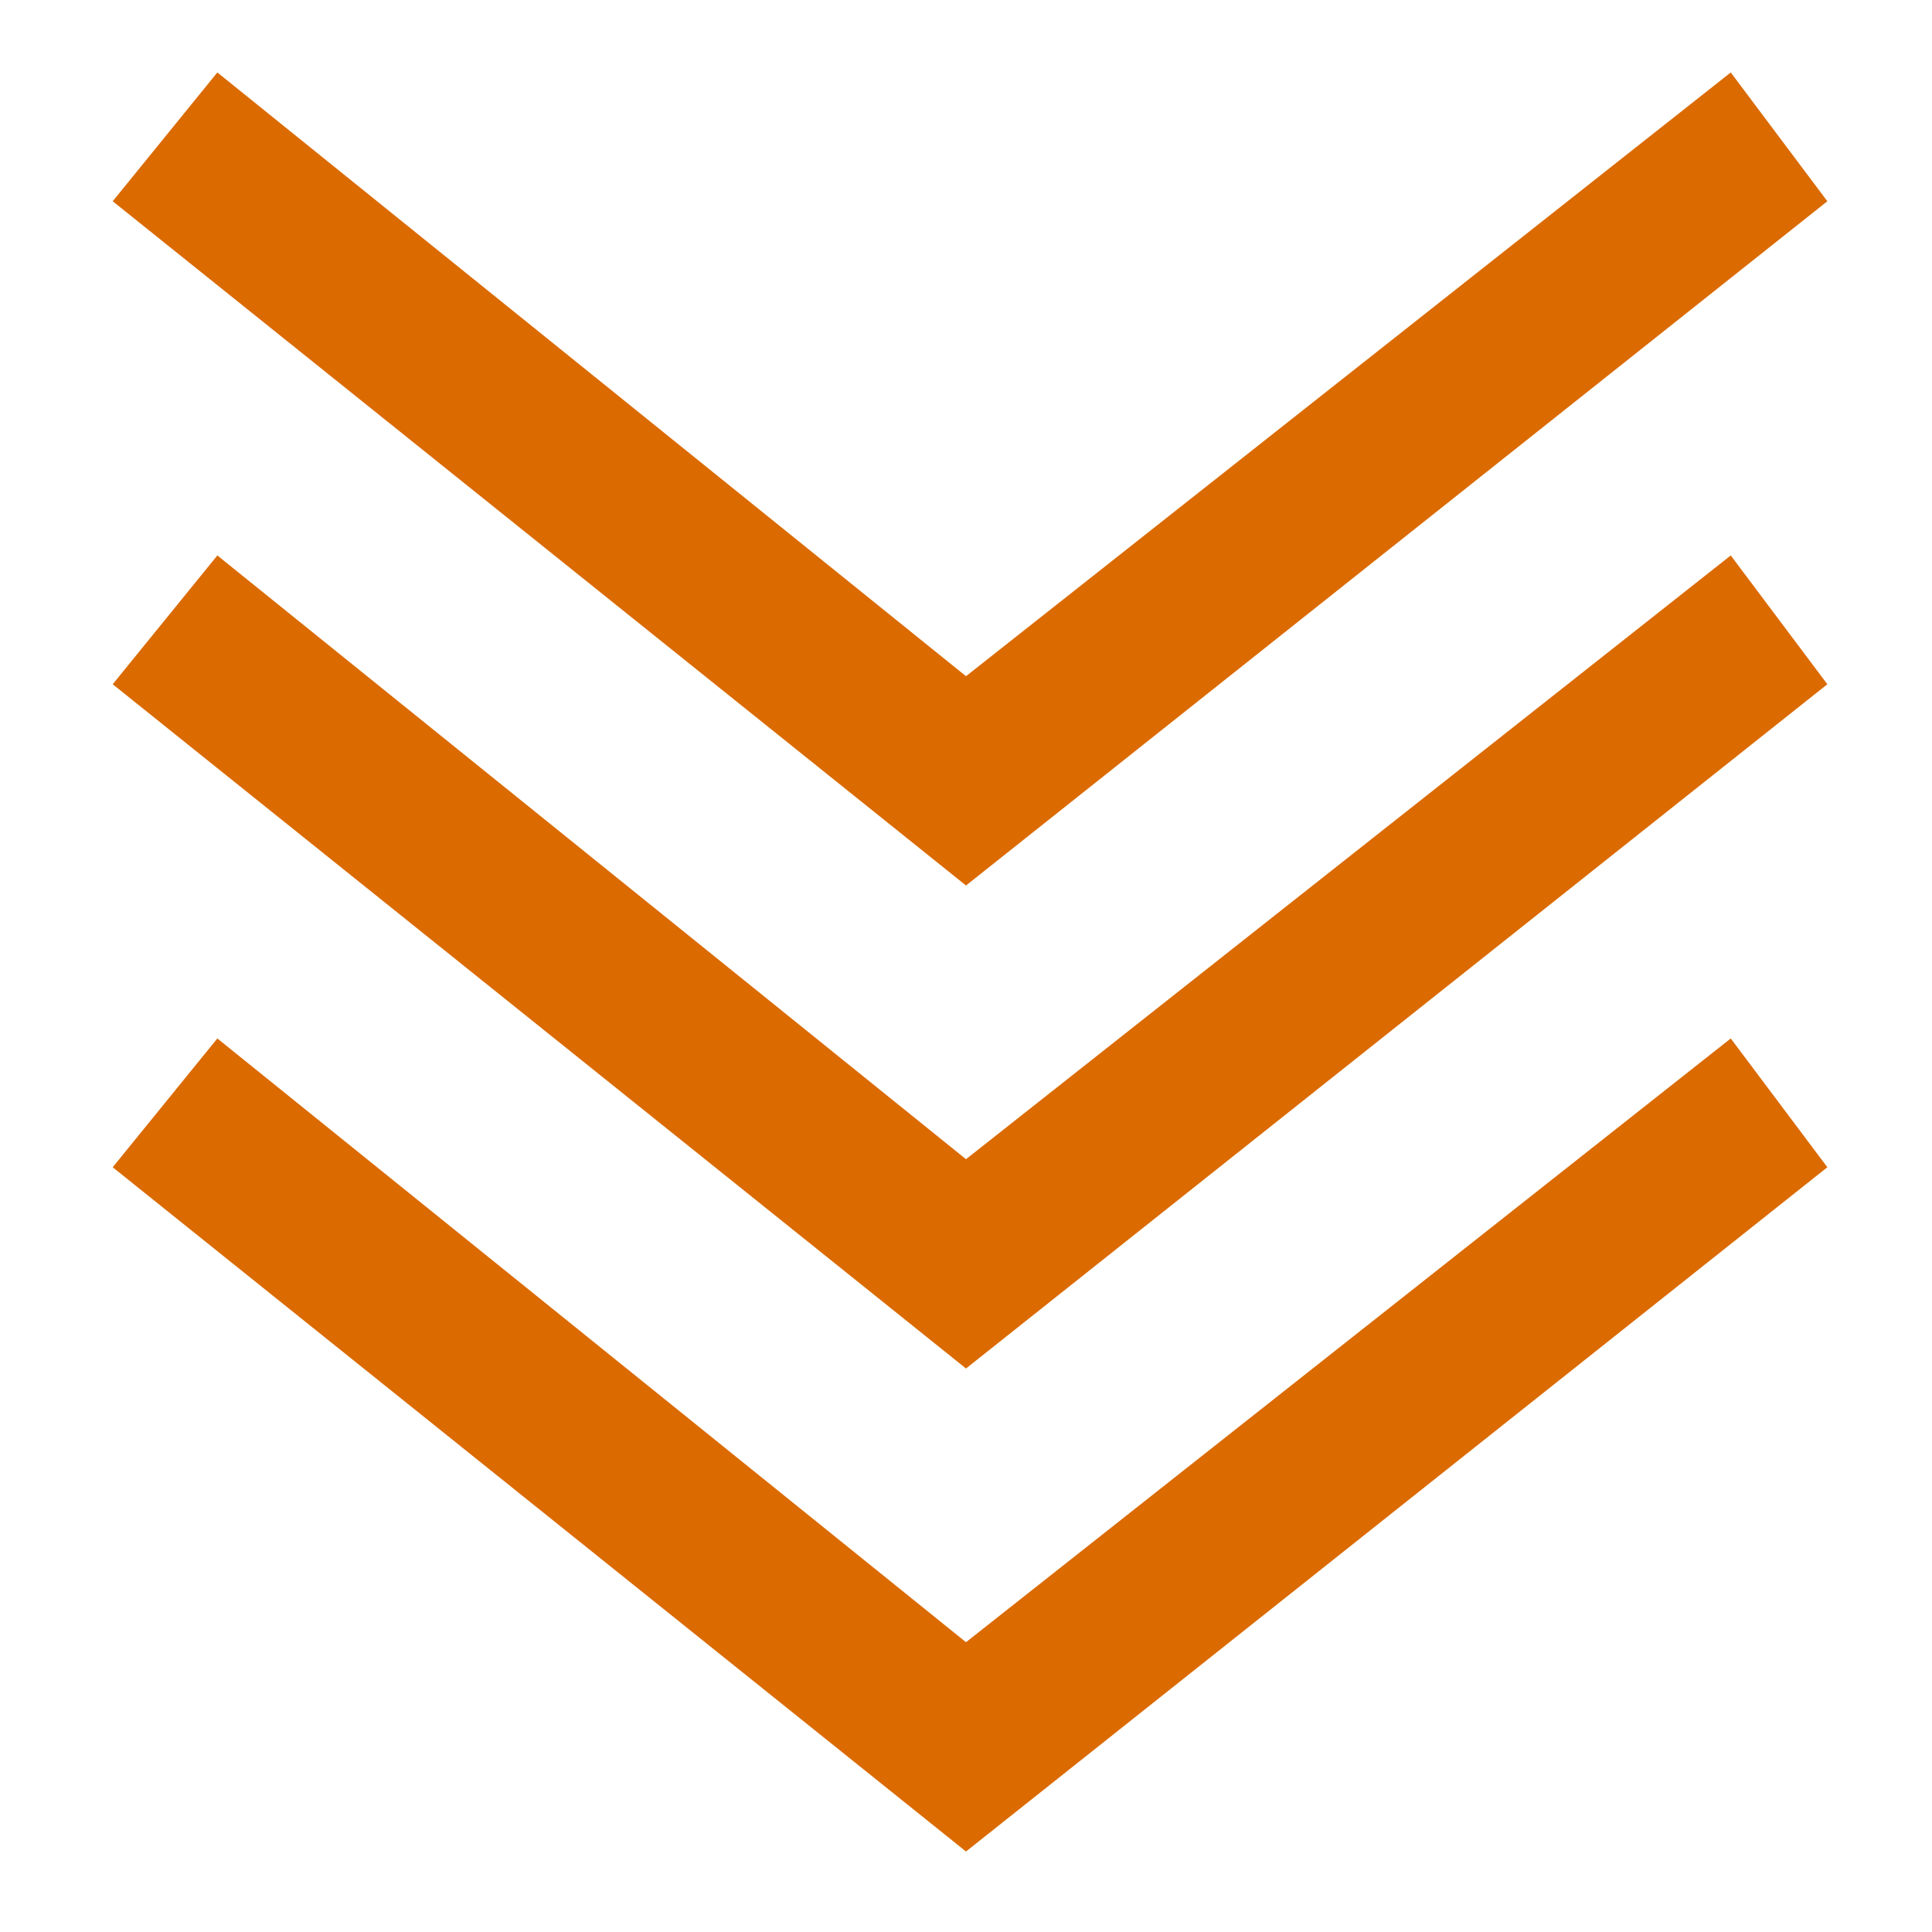 <svg id="Layer_1" style="enable-background:new 0 0 24 24;" version="1.1" viewBox="0 0 24 24" xml:space="preserve" xmlns="http://www.w3.org/2000/svg" xmlns:xlink="http://www.w3.org/1999/xlink">
	<style type="text/css">
		.st0 {
			fill: #DB6A00;
		}

	</style>
	<path class="st0" d="M12,20.4l-9.3-7.5l-1.3,1.6L12,23l10.7-8.5l-1.2-1.6L12,20.4z M12,14.4L2.7,6.9L1.4,8.5L12,17l10.7-8.5  l-1.2-1.6L12,14.4z M22.7,2.5l-1.2-1.6L12,8.4L2.7,0.9L1.4,2.5L12,11L22.7,2.5z" />
</svg>
